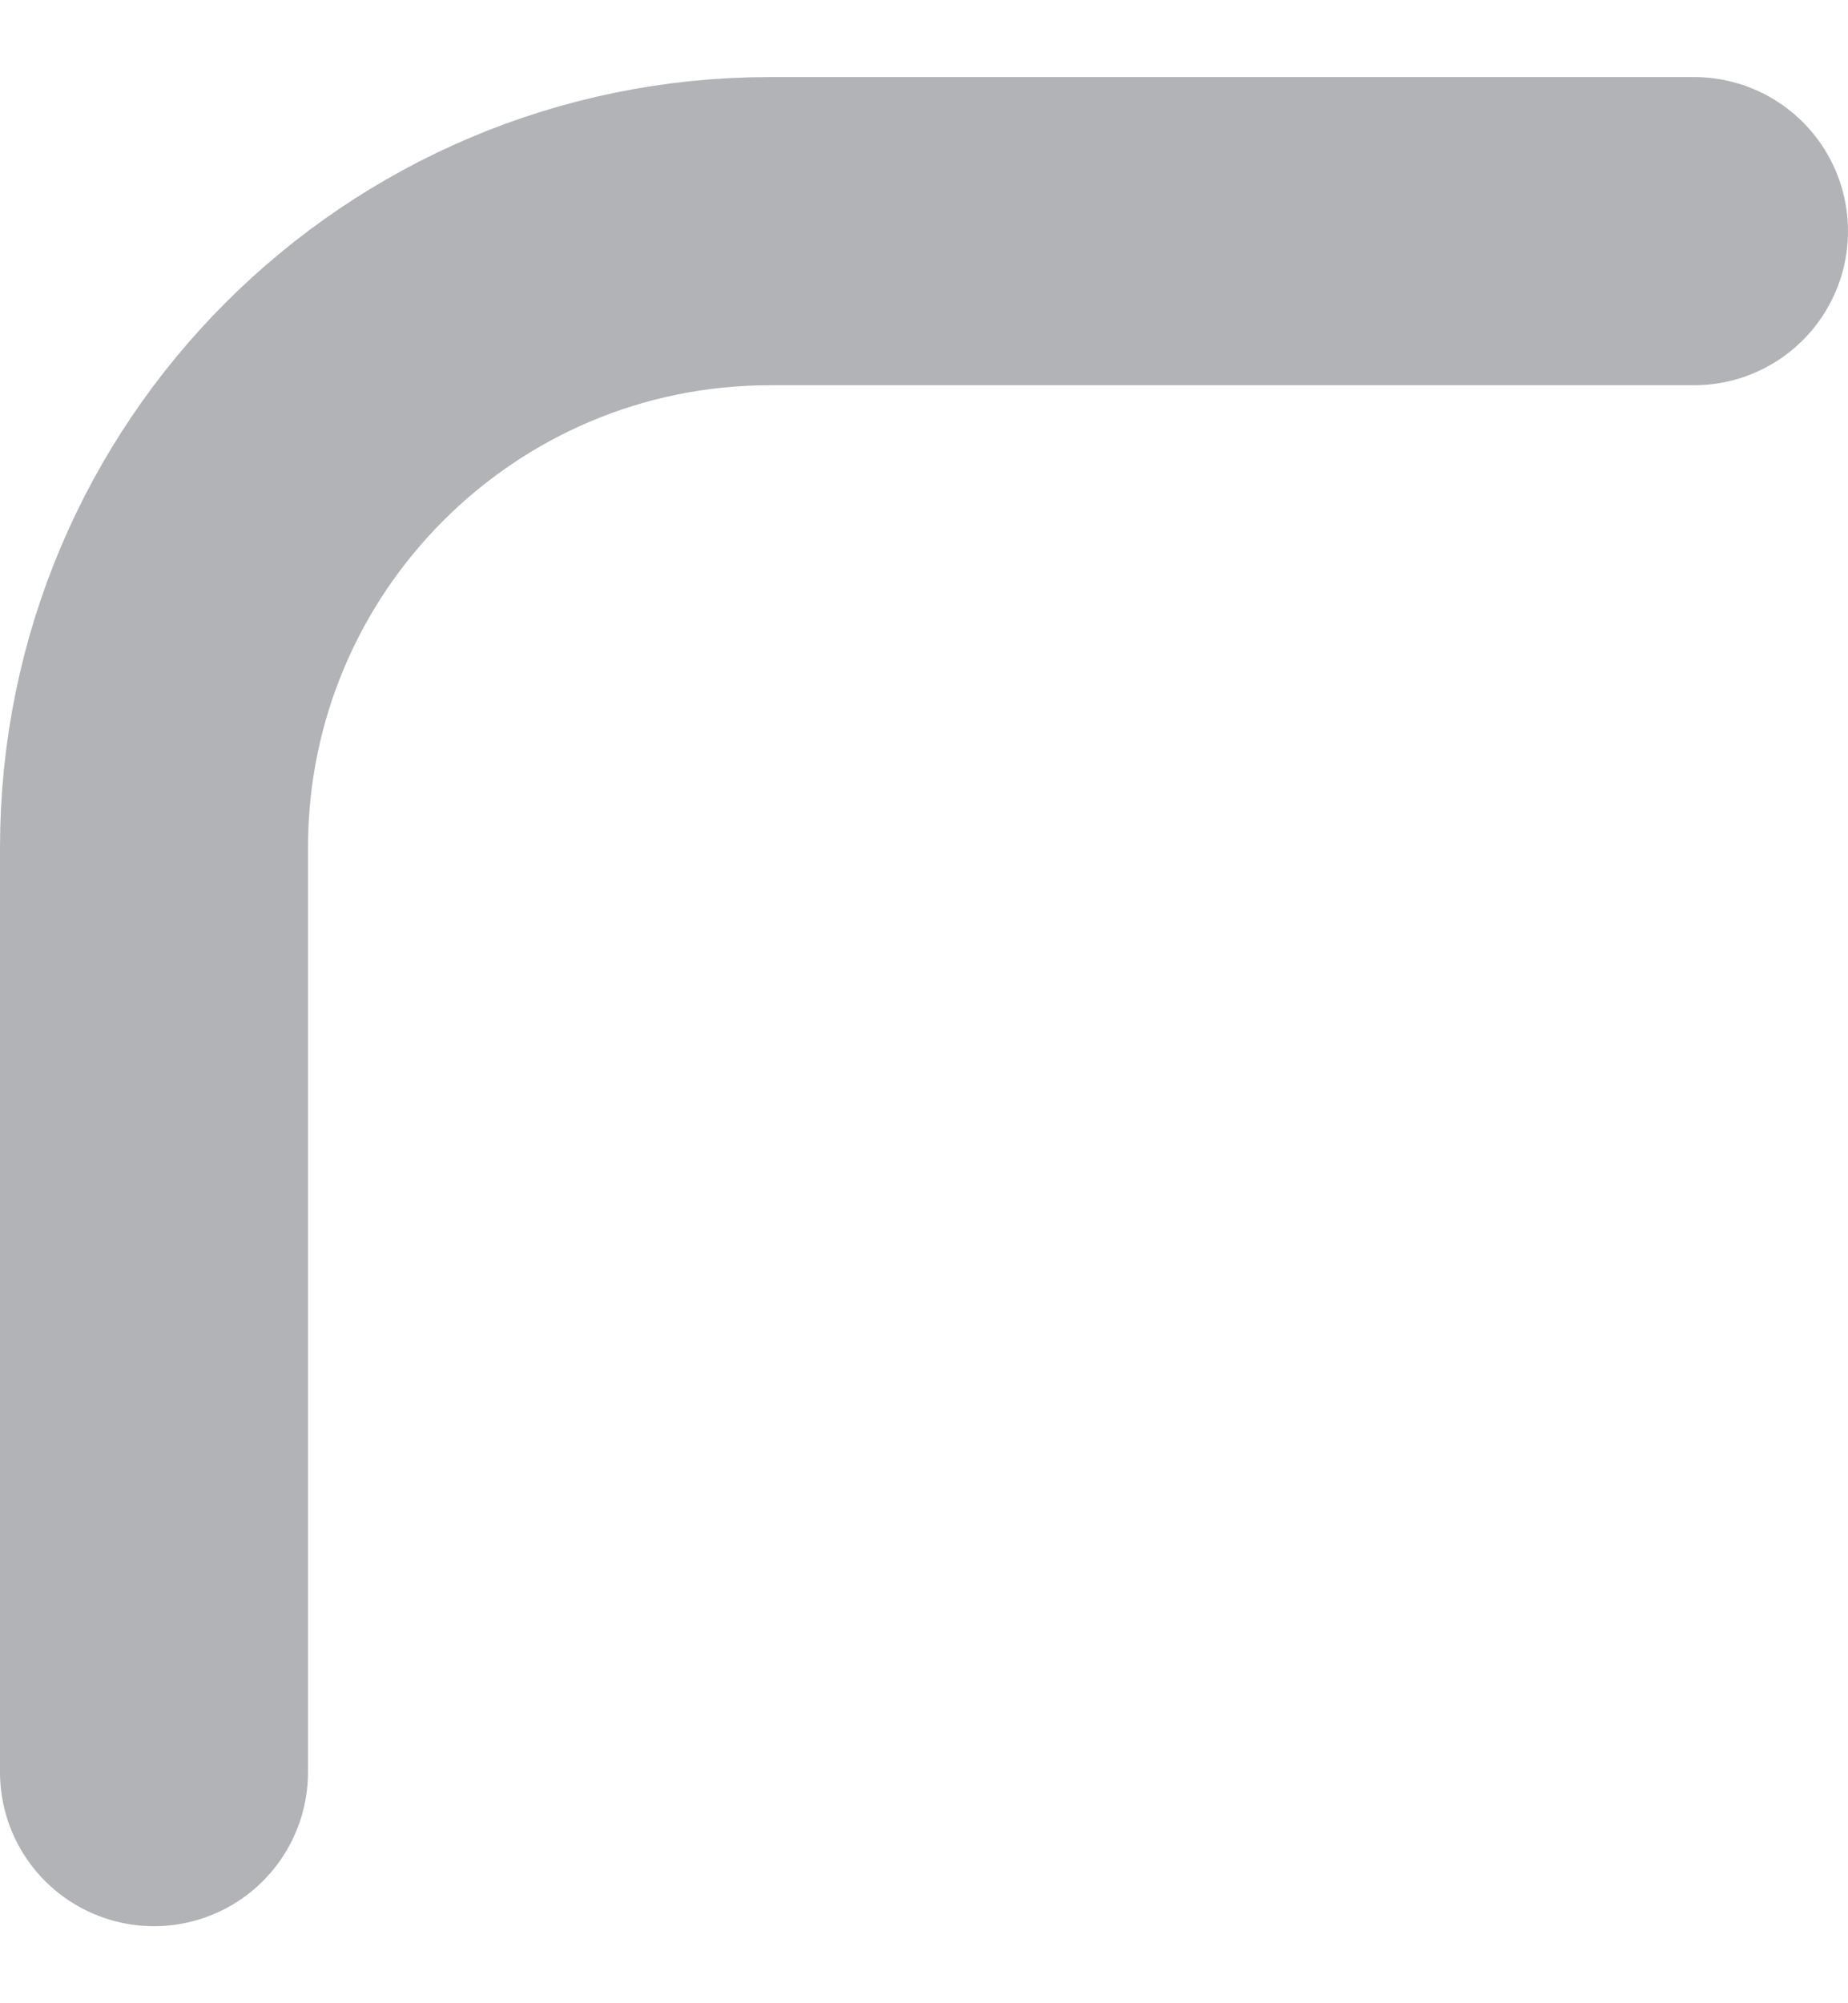 <svg width="12" height="13" viewBox="0 0 12 13" fill="none" xmlns="http://www.w3.org/2000/svg">
<path d="M1 11.5V5.5C1 3.291 2.791 1.5 5 1.5H11" stroke="#B2B3B7" stroke-width="2" stroke-linecap="round"/>
</svg>
